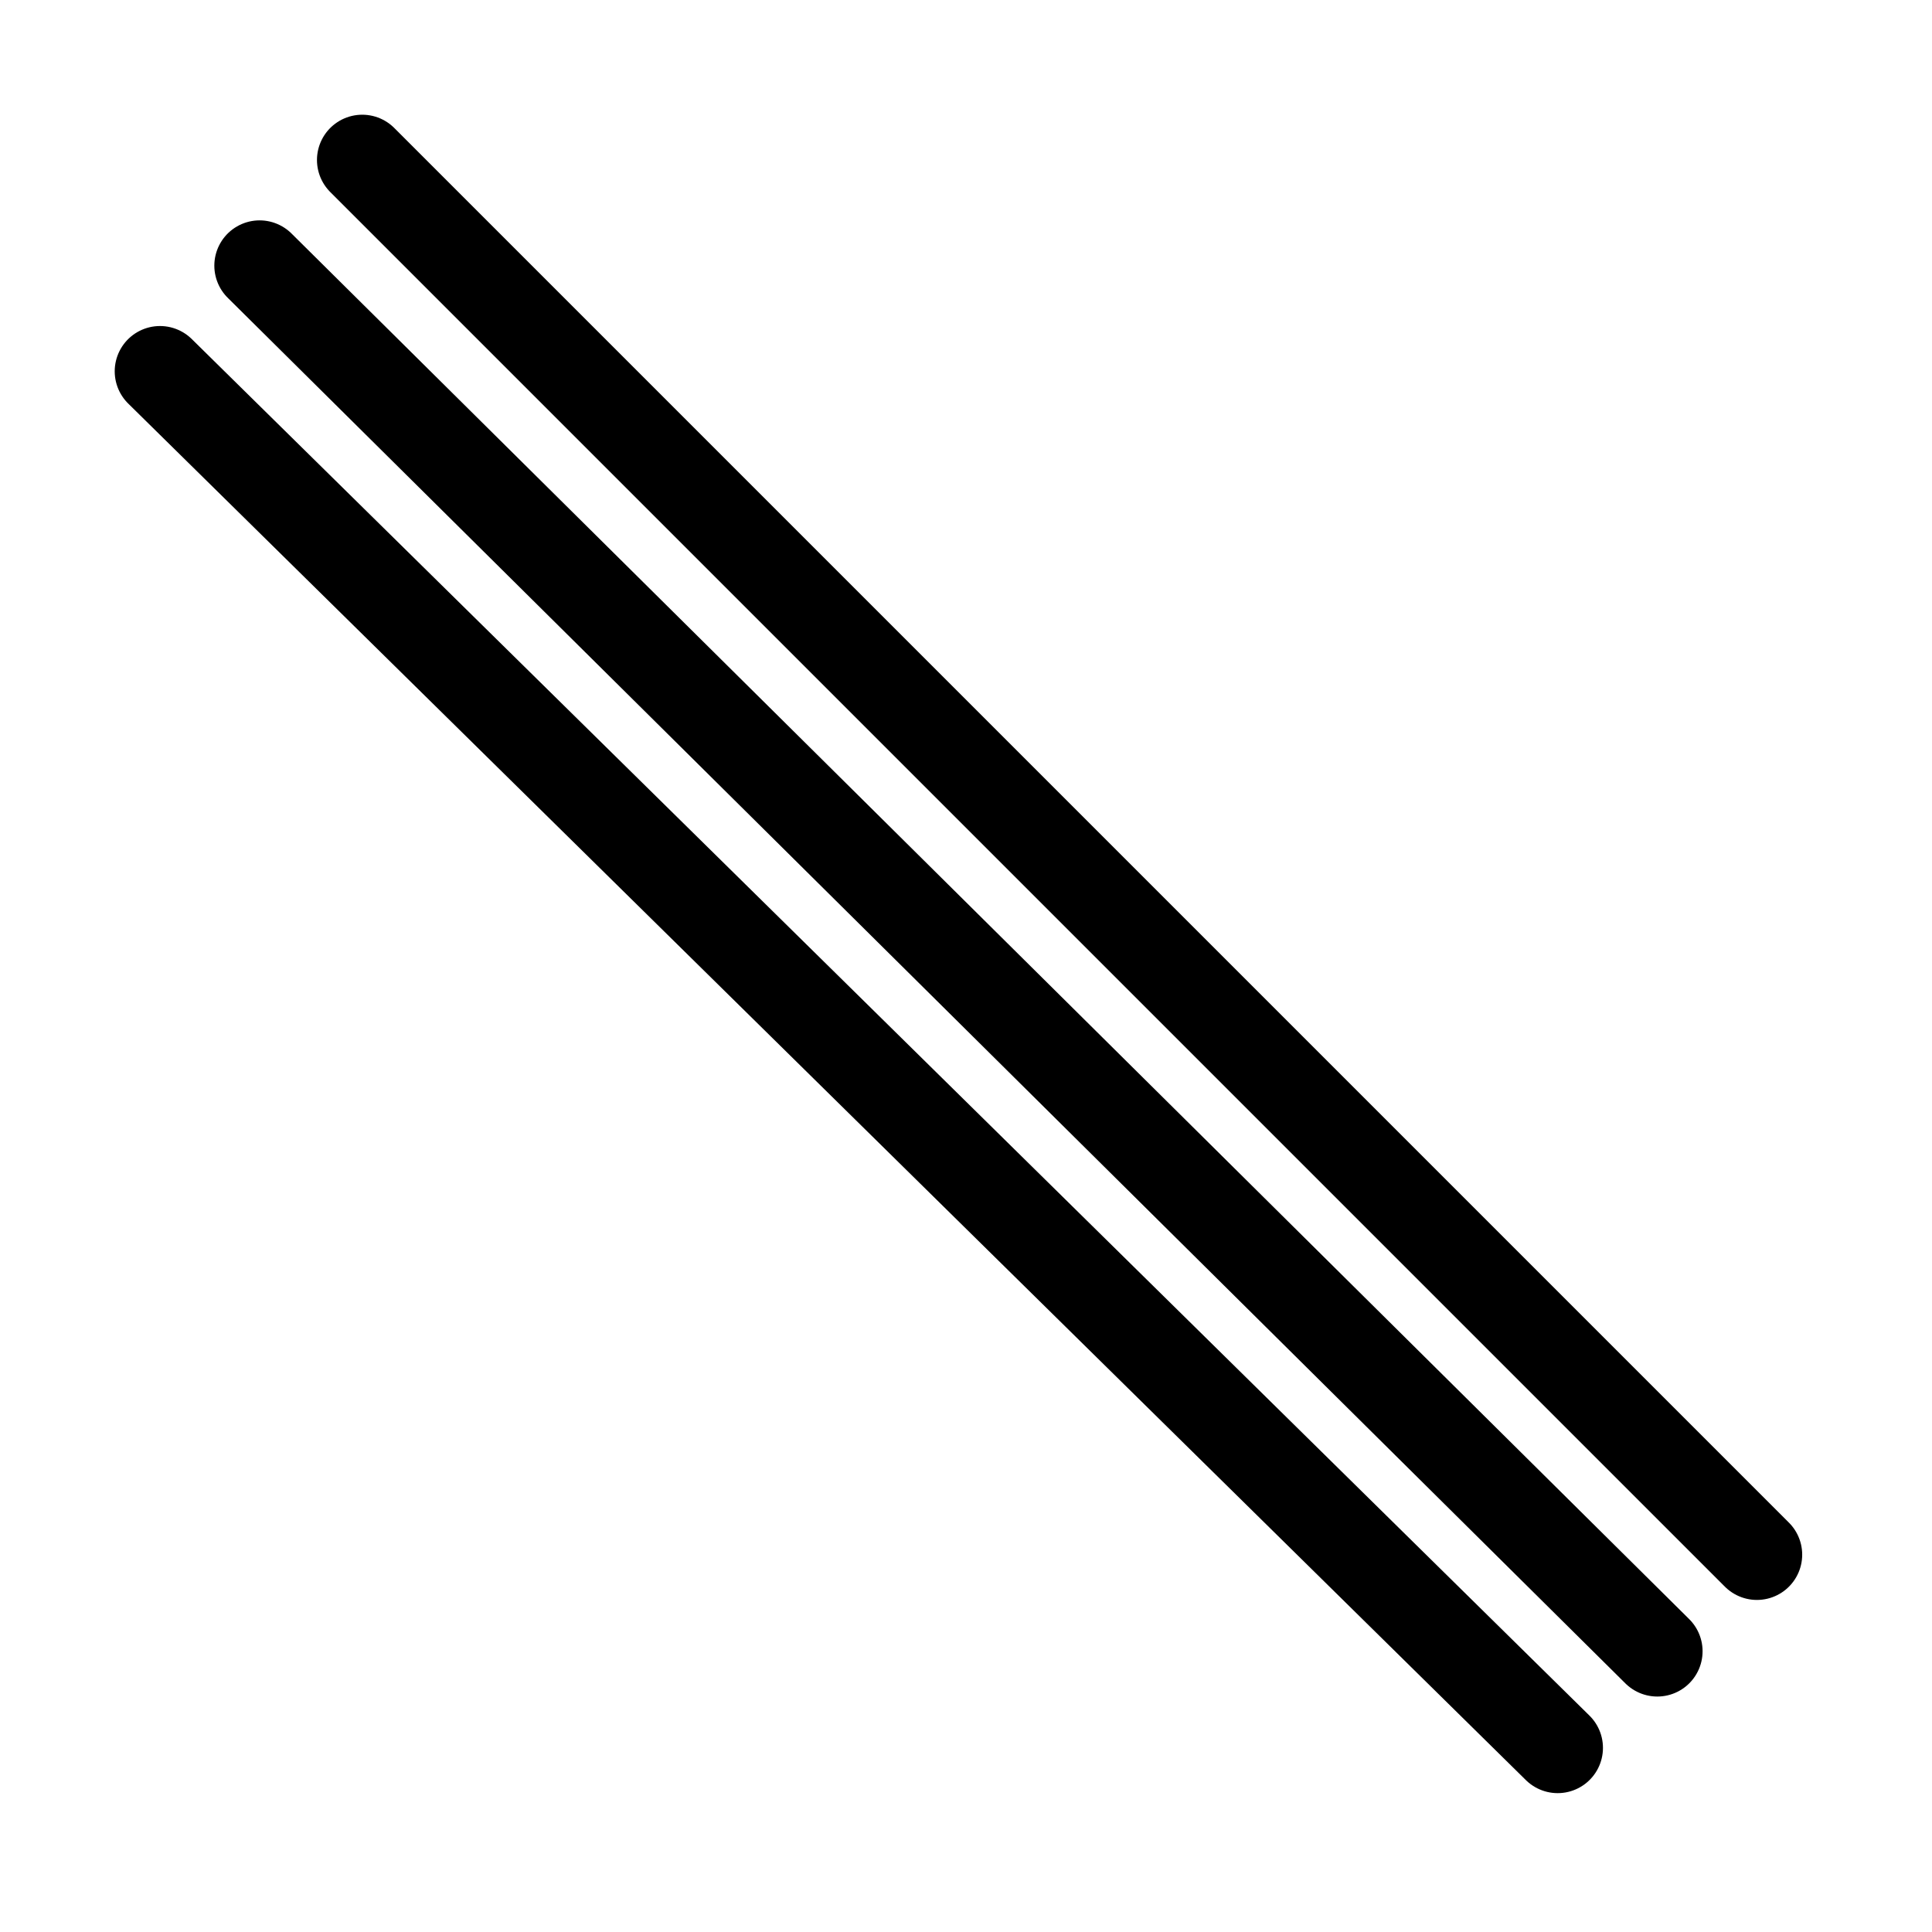 <?xml version="1.0" encoding="utf-8"?>
<!-- Copyright 2016 by http://peruselab.com/,created by Saran Kumar -->
<svg width="64" height="64" xmlns="http://www.w3.org/2000/svg" version="1.1"
	style="stroke:black;stroke-width:3;stroke-linecap:round;">
	<line x1="8.6" y1="8.8" x2="54.9" y2="54.7" />
	<line x1="5.3" y1="12.3" x2="51.6" y2="57.9" />
	<line x1="12" y1="5.3" x2="58.2" y2="51.5" />
</svg>